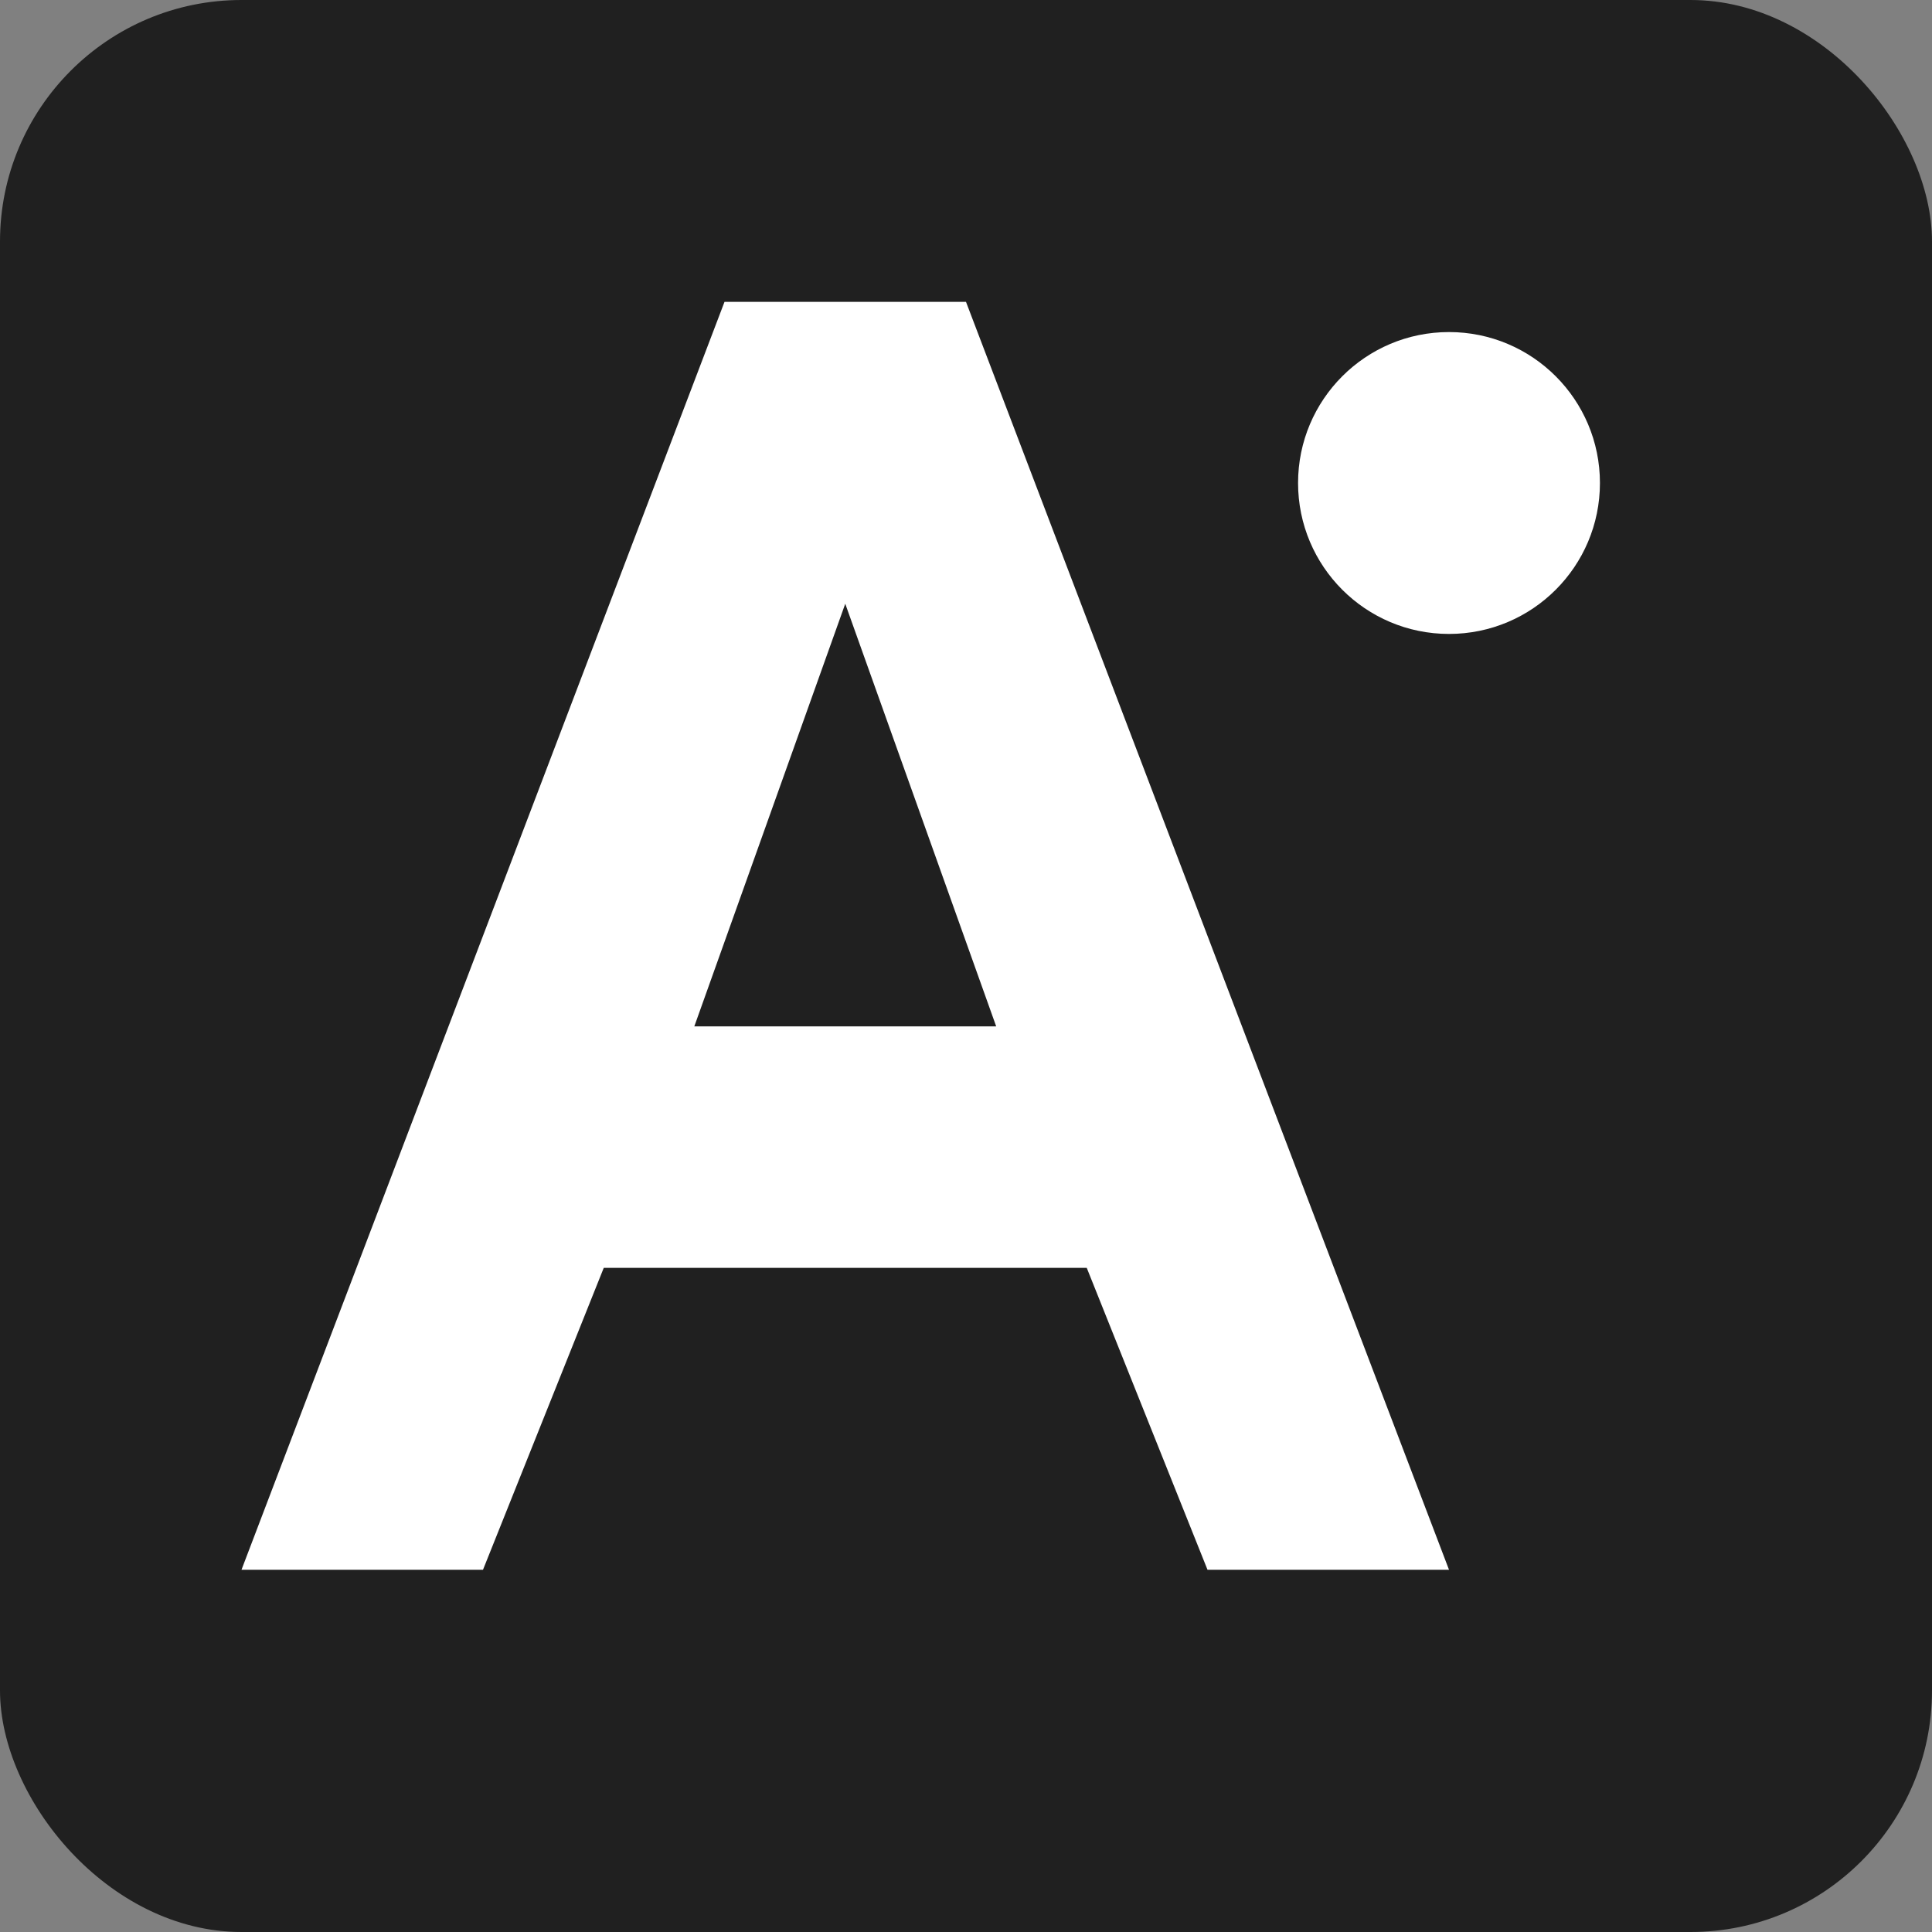 <svg xmlns="http://www.w3.org/2000/svg" viewBox="0 0 32 32">
  <rect x="0" y="0" width="32" height="32" fill="#808080" stroke="none"/>
  <!-- Background -->
  <rect width="32" height="32" rx="4" fill="#202020"/>
  
  <!-- Stylized 'A' letter for Articles -->
  <path d="M16 5 L24 26 L20 26 L18 21 L10 21 L8 26 L4 26 L12 5 L16 5 Z" fill="#ffffff"/>
  
  <!-- Crossbar of the 'A' -->
  <path d="M11.5 17 L16.5 17 L14 10 L11.5 17 Z" fill="#202020"/>
  
  <!-- Stylized dot for the i in articles -->
  <circle cx="24" cy="8" r="2.5" fill="#ffffff"/>
</svg>